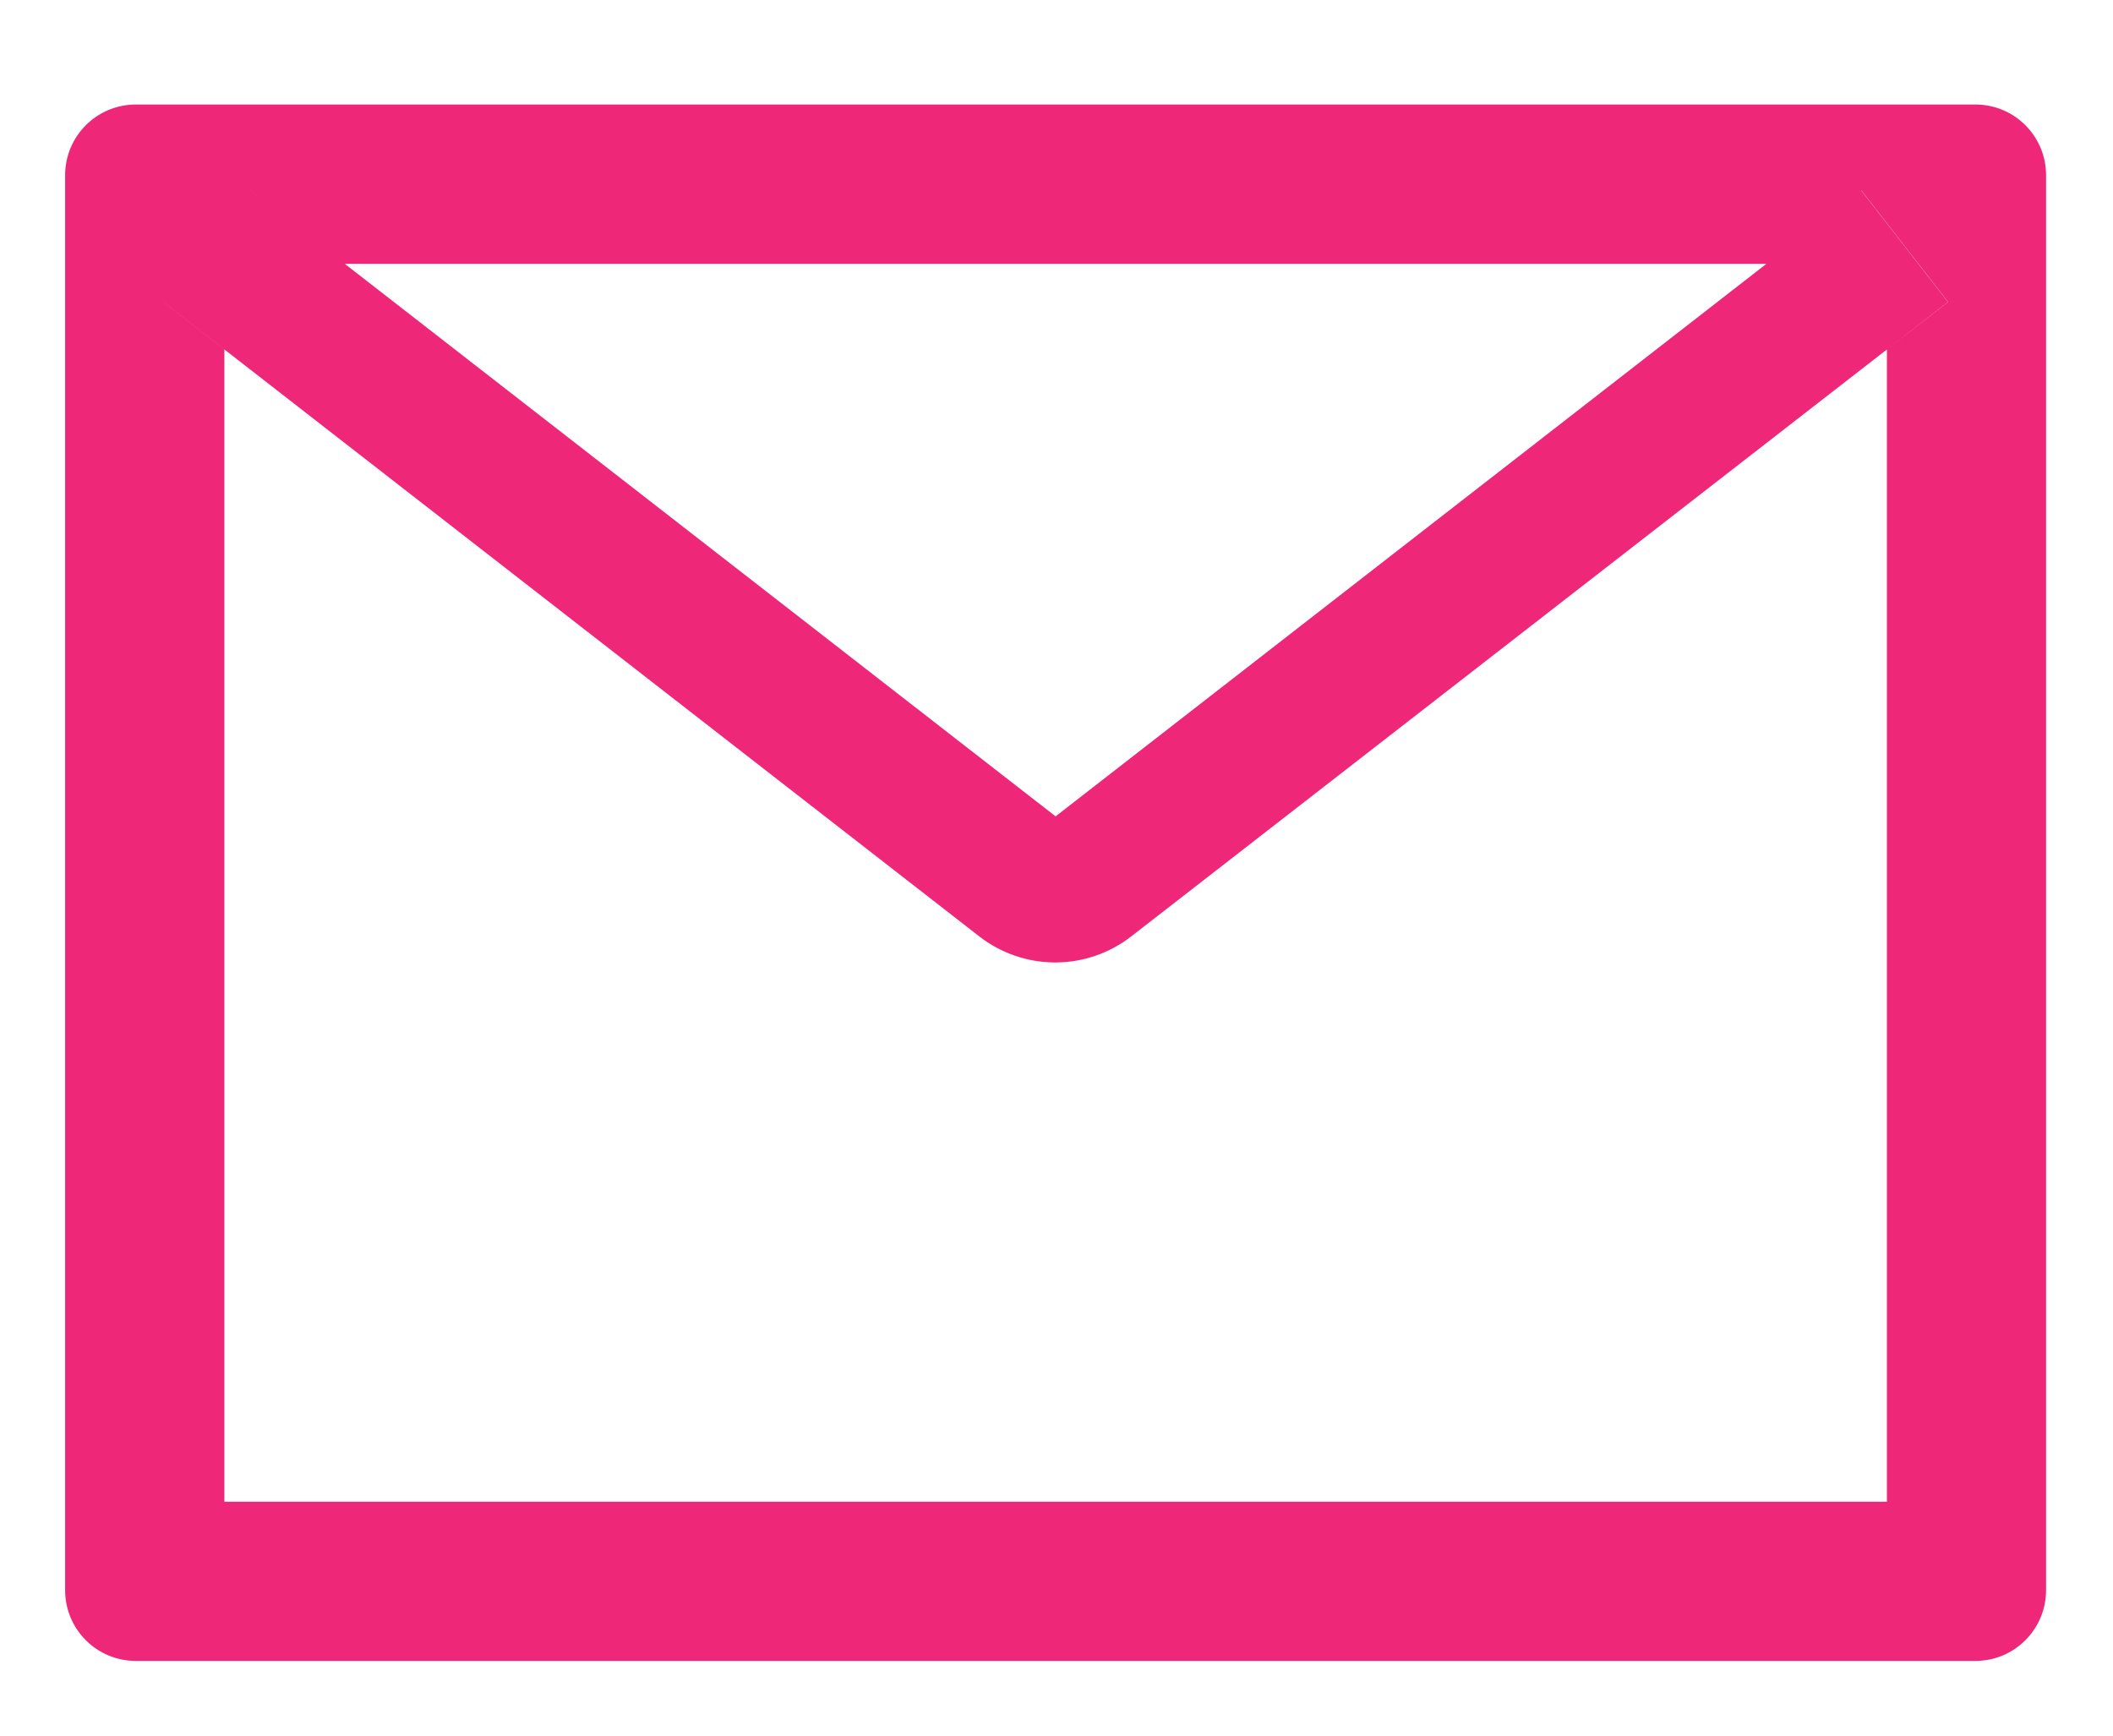 <svg width="28" height="23" viewBox="0 0 28 23" fill="none" xmlns="http://www.w3.org/2000/svg">
<g clip-path="url(#clip0)">
<path d="M26.176 1.385H1.801C1.282 1.385 0.863 1.804 0.863 2.322V21.072C0.863 21.591 1.282 22.01 1.801 22.01H26.176C26.694 22.01 27.113 21.591 27.113 21.072V2.322C27.113 1.804 26.694 1.385 26.176 1.385ZM25.004 4.631V19.9H2.973V4.631L2.164 4.001L3.315 2.521L4.569 3.497H23.41L24.664 2.521L25.815 4.001L25.004 4.631ZM23.41 3.494L13.988 10.818L4.566 3.494L3.312 2.519L2.161 3.998L2.97 4.628L12.977 12.409C13.265 12.633 13.619 12.754 13.984 12.754C14.348 12.754 14.702 12.633 14.99 12.409L25.004 4.631L25.812 4.001L24.661 2.521L23.41 3.494Z" fill="#EF2779"/>
</g>
<defs>
<clipPath id="clip0">
<rect width="27" height="22" fill="white" transform="translate(0.863 0.697)"/>
</clipPath>
</defs>
</svg>

